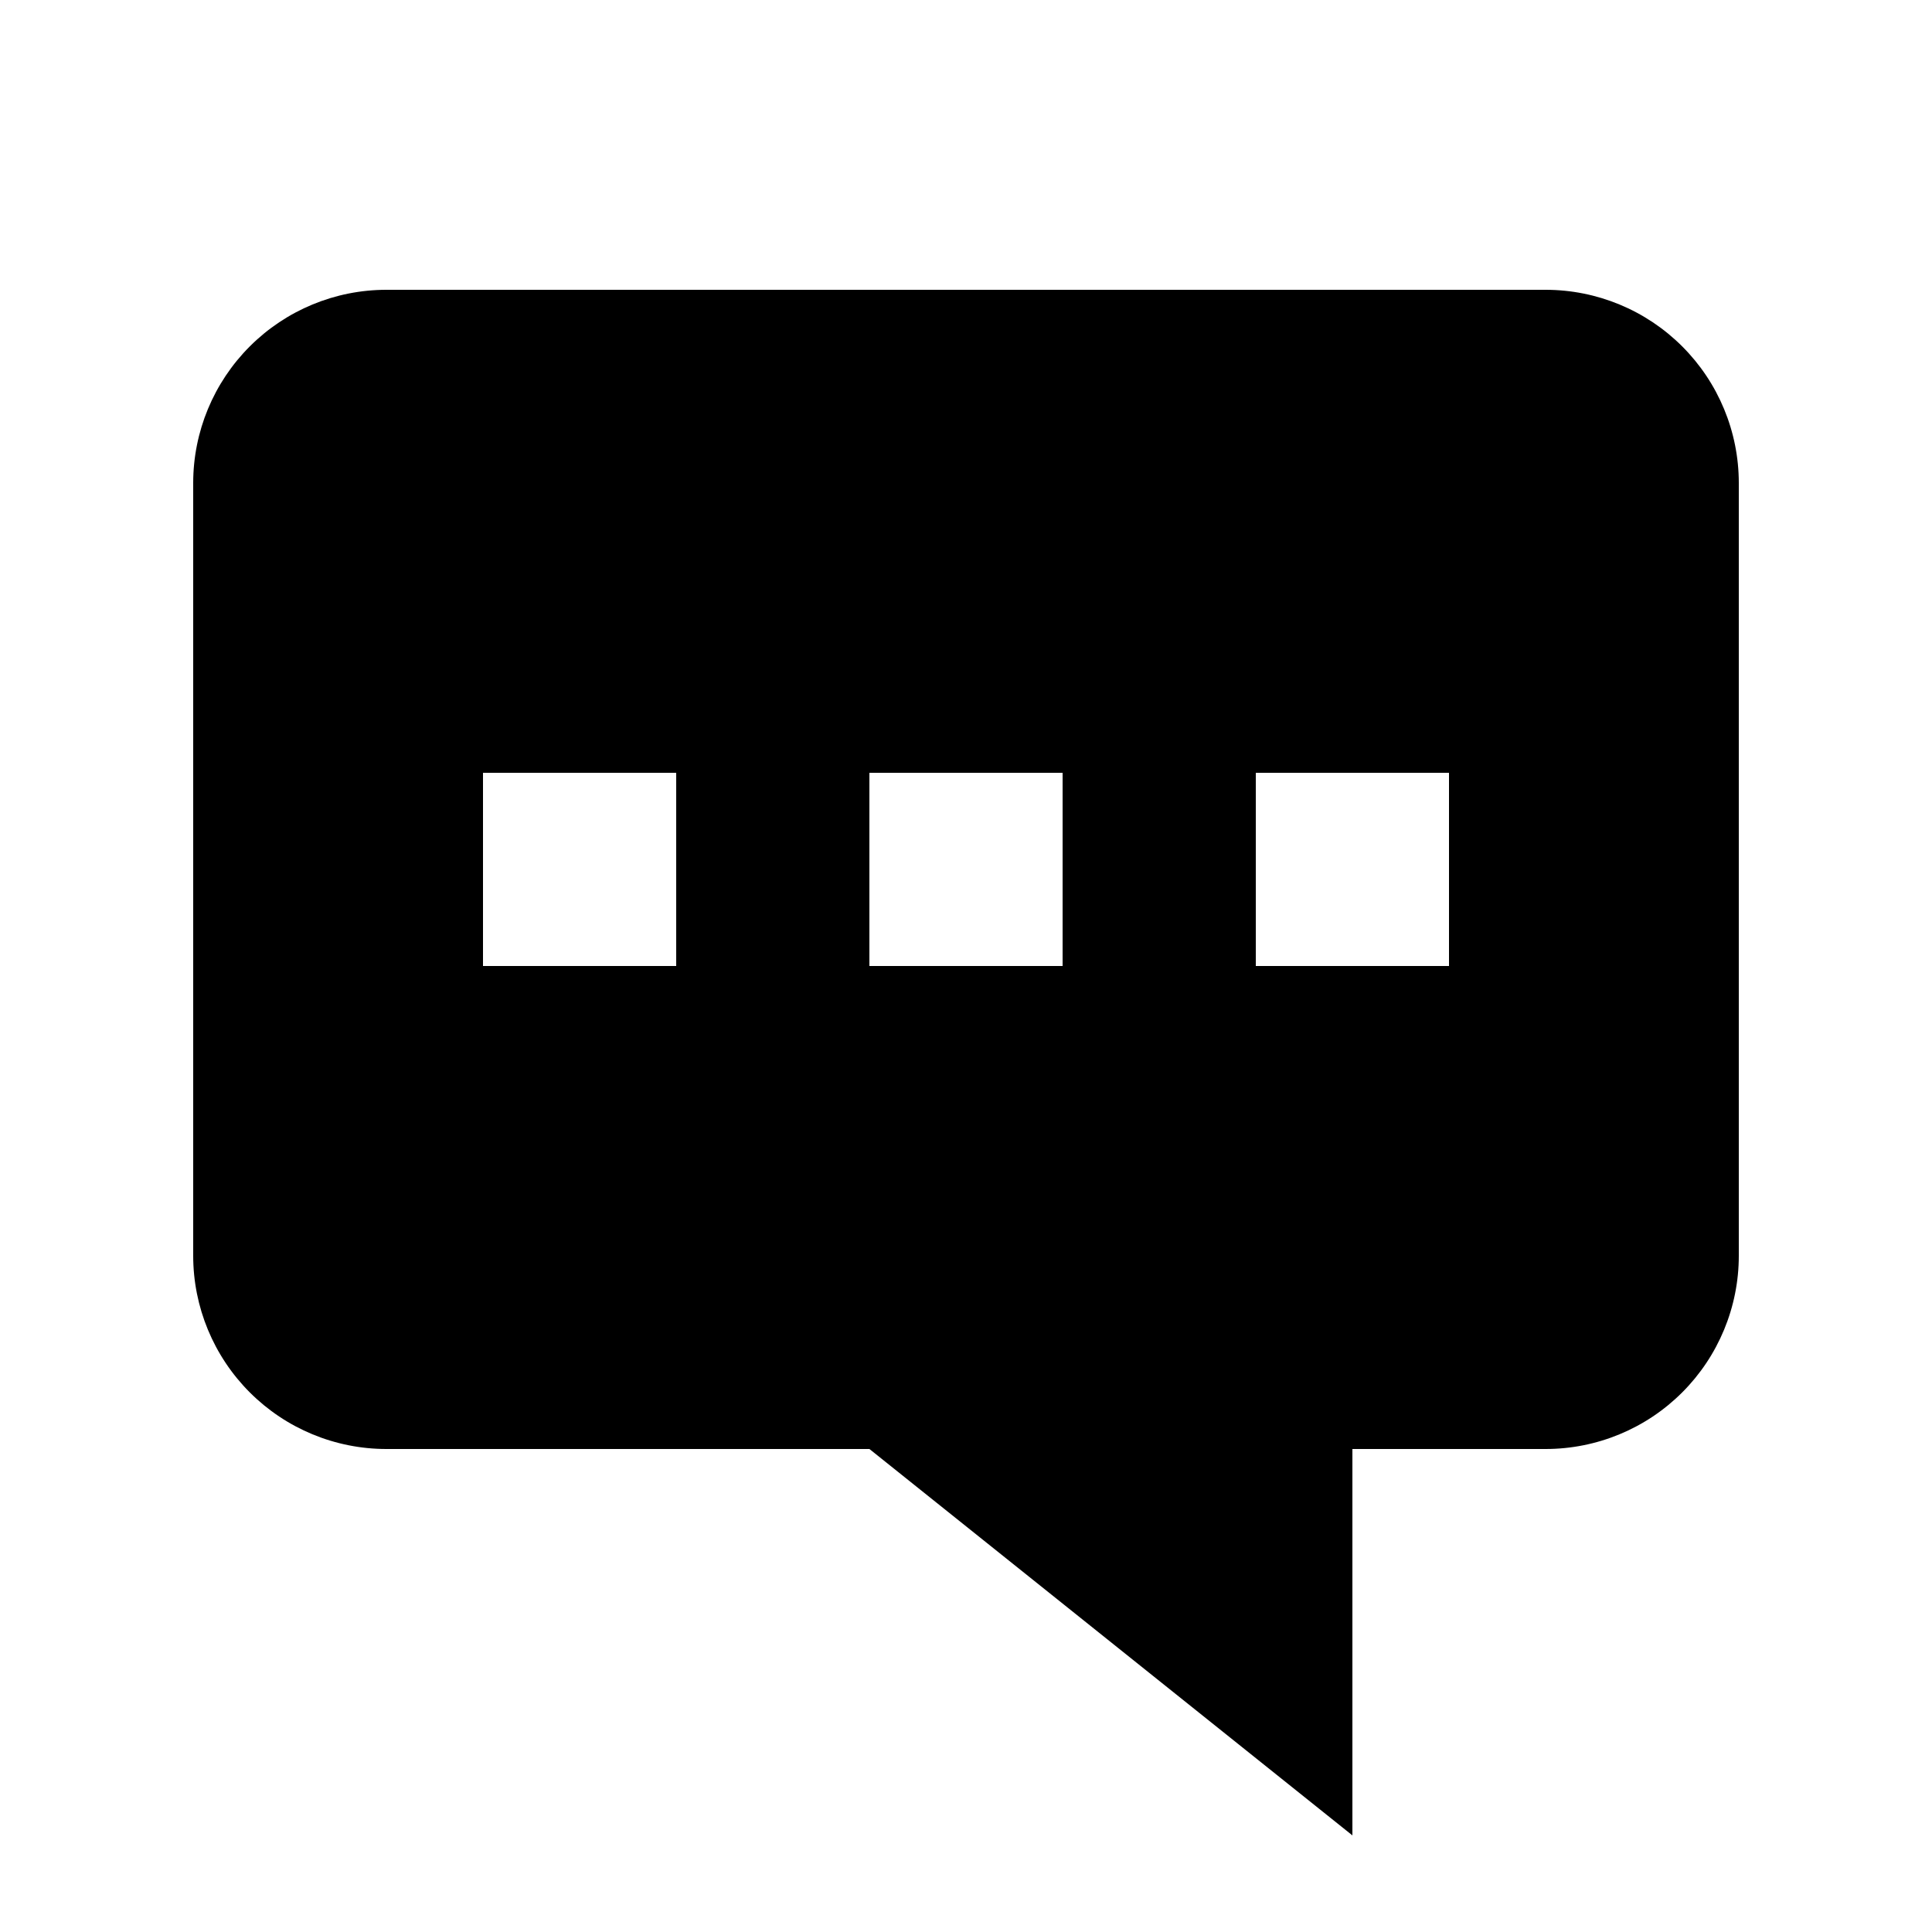 <svg width="24" height="24" viewBox="0 0 24 24" fill="none" xmlns="http://www.w3.org/2000/svg">
<path fill-rule="evenodd" clip-rule="evenodd" d="M2.4 6V15.6C2.4 16.236 2.653 16.847 3.103 17.297C3.553 17.747 4.163 18 4.8 18H10.8L16.8 22.8V18H19.2C19.837 18 20.447 17.747 20.897 17.297C21.347 16.847 21.6 16.236 21.6 15.6V6C21.6 5.363 21.347 4.753 20.897 4.303C20.447 3.853 19.837 3.6 19.2 3.6H4.8C4.163 3.6 3.553 3.853 3.103 4.303C2.653 4.753 2.4 5.363 2.4 6ZM15.6 9.6H18V12H15.6V9.6ZM13.2 9.6H10.8V12H13.2V9.6ZM6 9.6H8.4V12H6V9.6Z" fill="currentColor"/>
</svg>
